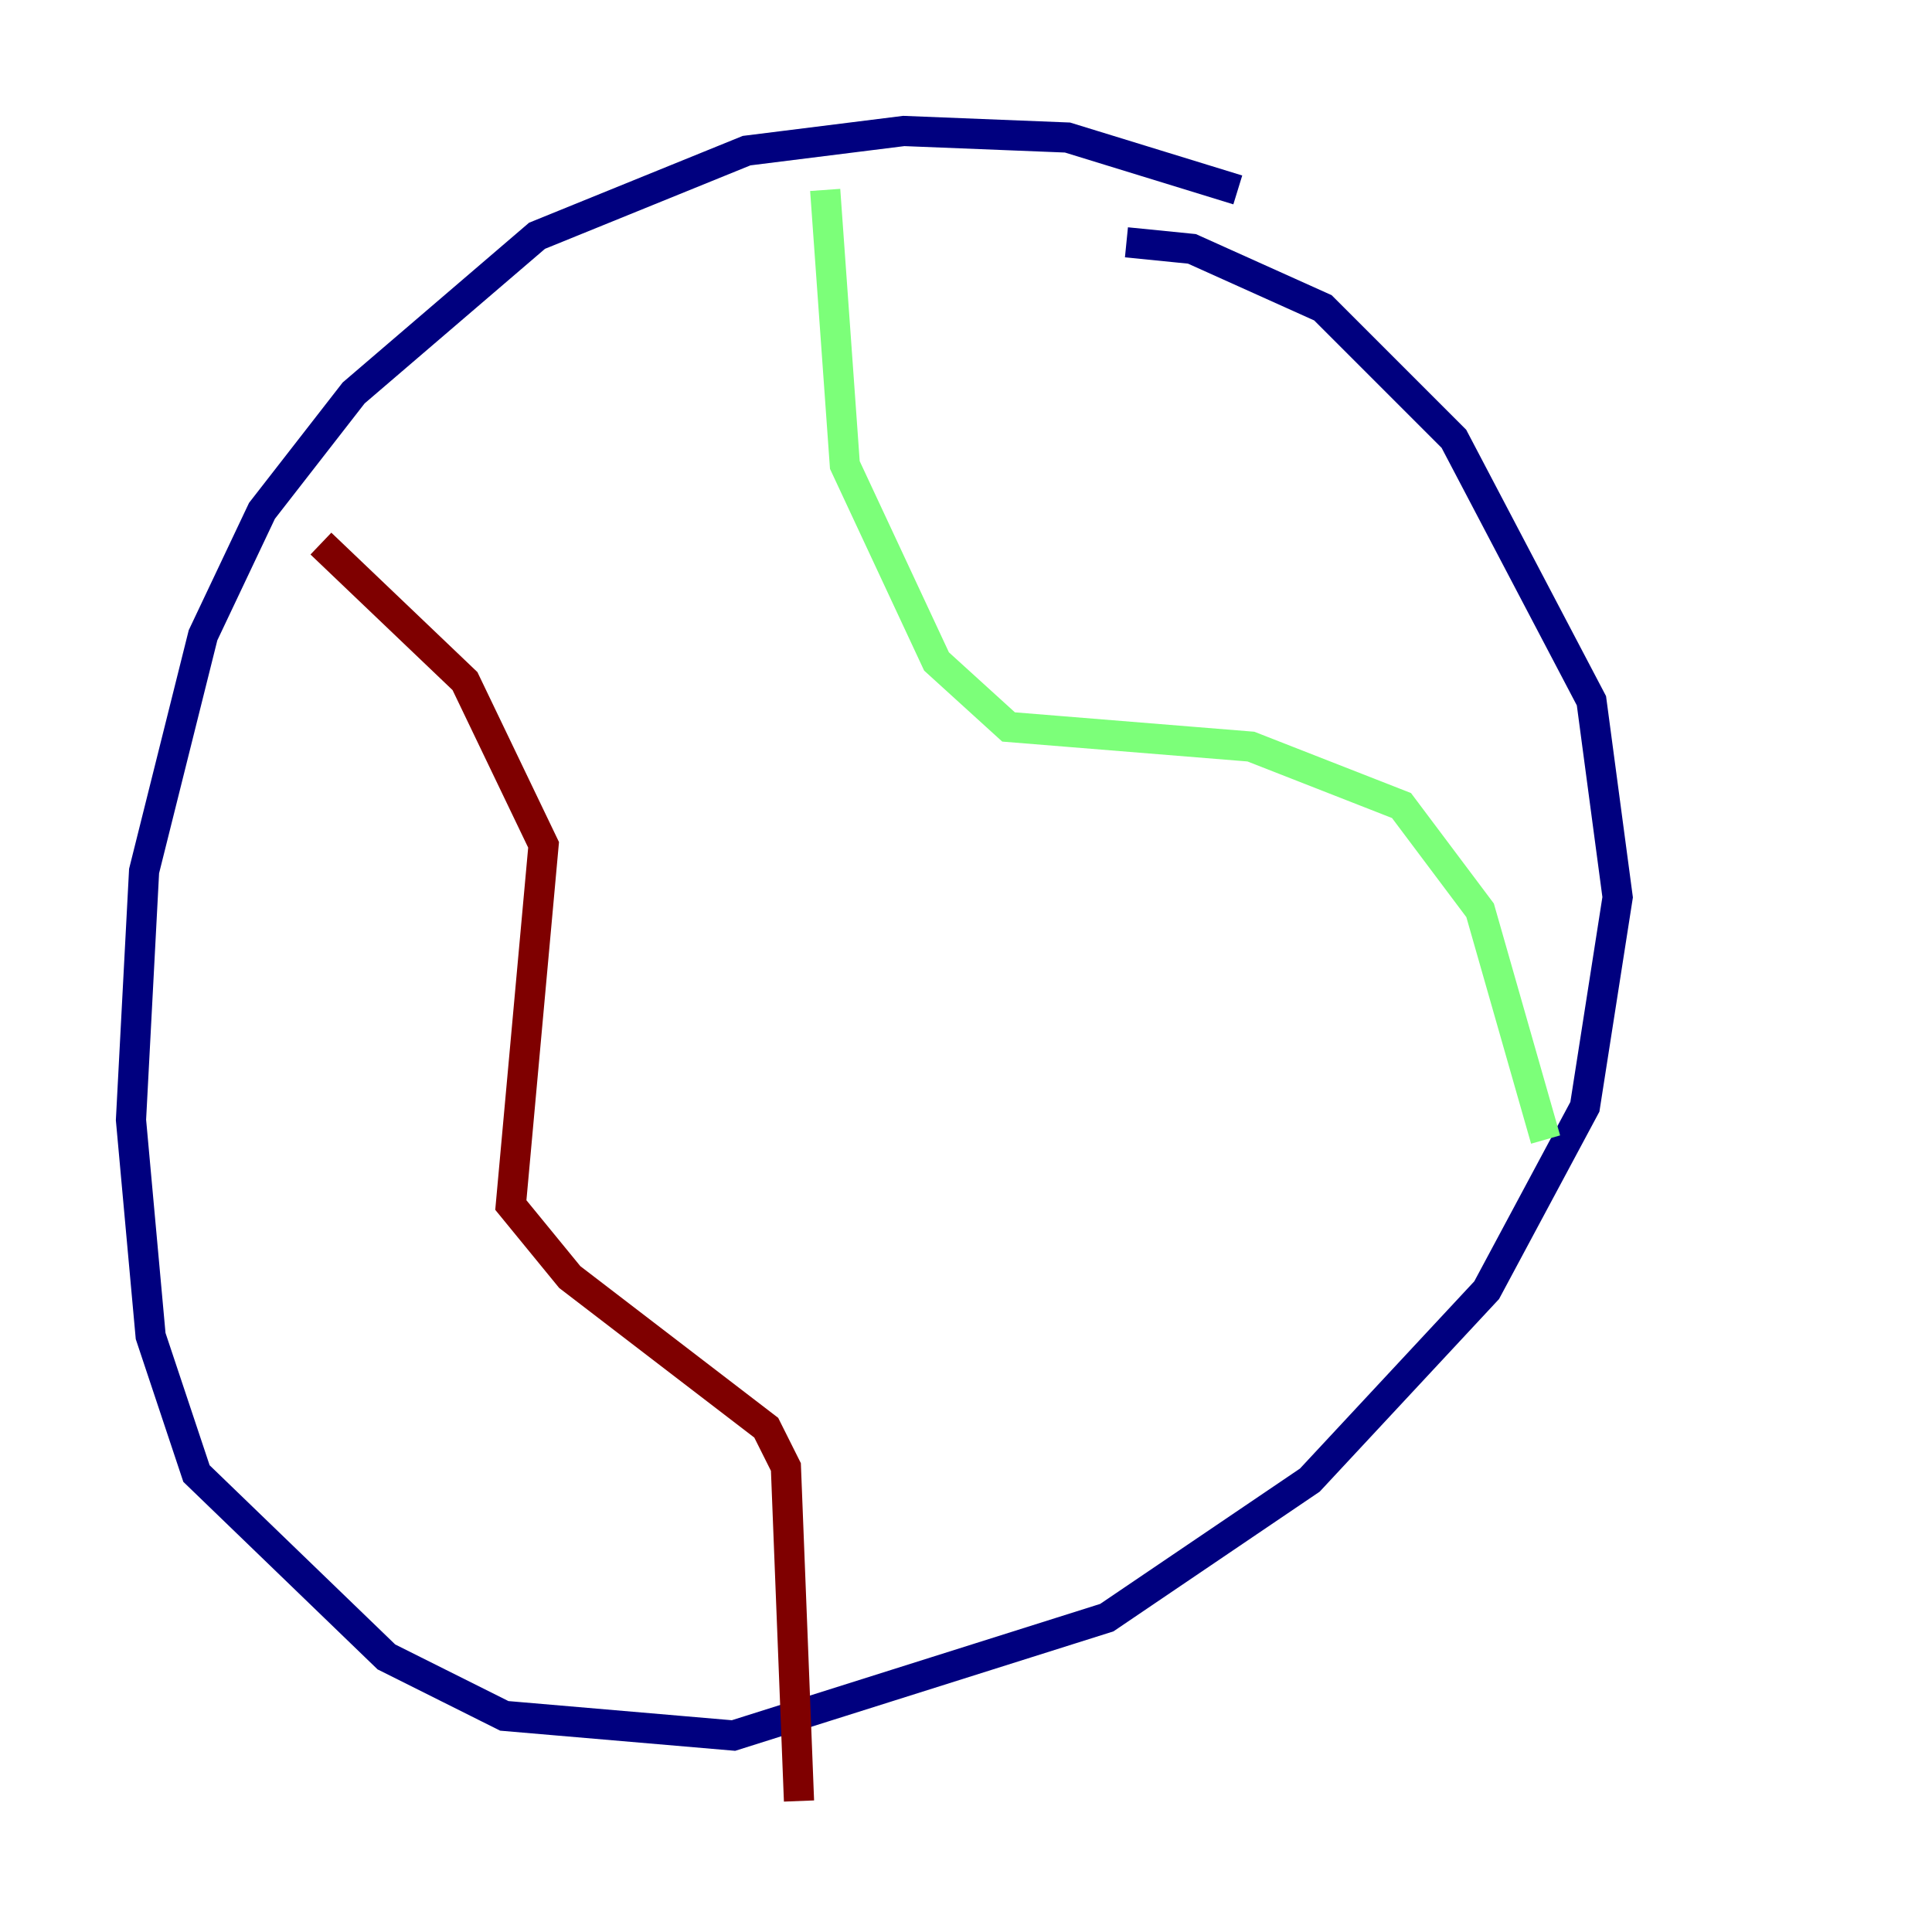 <?xml version="1.0" encoding="utf-8" ?>
<svg baseProfile="tiny" height="128" version="1.2" viewBox="0,0,128,128" width="128" xmlns="http://www.w3.org/2000/svg" xmlns:ev="http://www.w3.org/2001/xml-events" xmlns:xlink="http://www.w3.org/1999/xlink"><defs /><polyline fill="none" points="82.007,12.583 70.725,9.112 59.878,8.678 49.464,9.98 35.58,15.62 23.43,26.034 17.356,33.844 13.451,42.088 9.546,57.709 8.678,74.197 9.98,88.515 13.017,97.627 25.6,109.776 33.41,113.681 48.597,114.983 73.329,107.173 86.78,98.061 98.495,85.478 105.003,73.329 107.173,59.444 105.437,46.427 96.325,29.071 87.647,20.393 78.969,16.488 74.63,16.054" stroke="#00007f" stroke-width="2" /><polyline fill="none" points="54.671,12.583 55.973,30.807 62.047,43.824 66.82,48.163 82.875,49.464 92.854,53.37 98.061,60.312 102.4,75.498" stroke="#7cff79" stroke-width="2" /><polyline fill="none" points="21.261,36.014 30.807,45.125 36.014,55.973 33.844,79.837 37.749,84.61 50.766,94.59 52.068,97.193 52.936,119.322" stroke="#7f0000" stroke-width="2" /></svg>